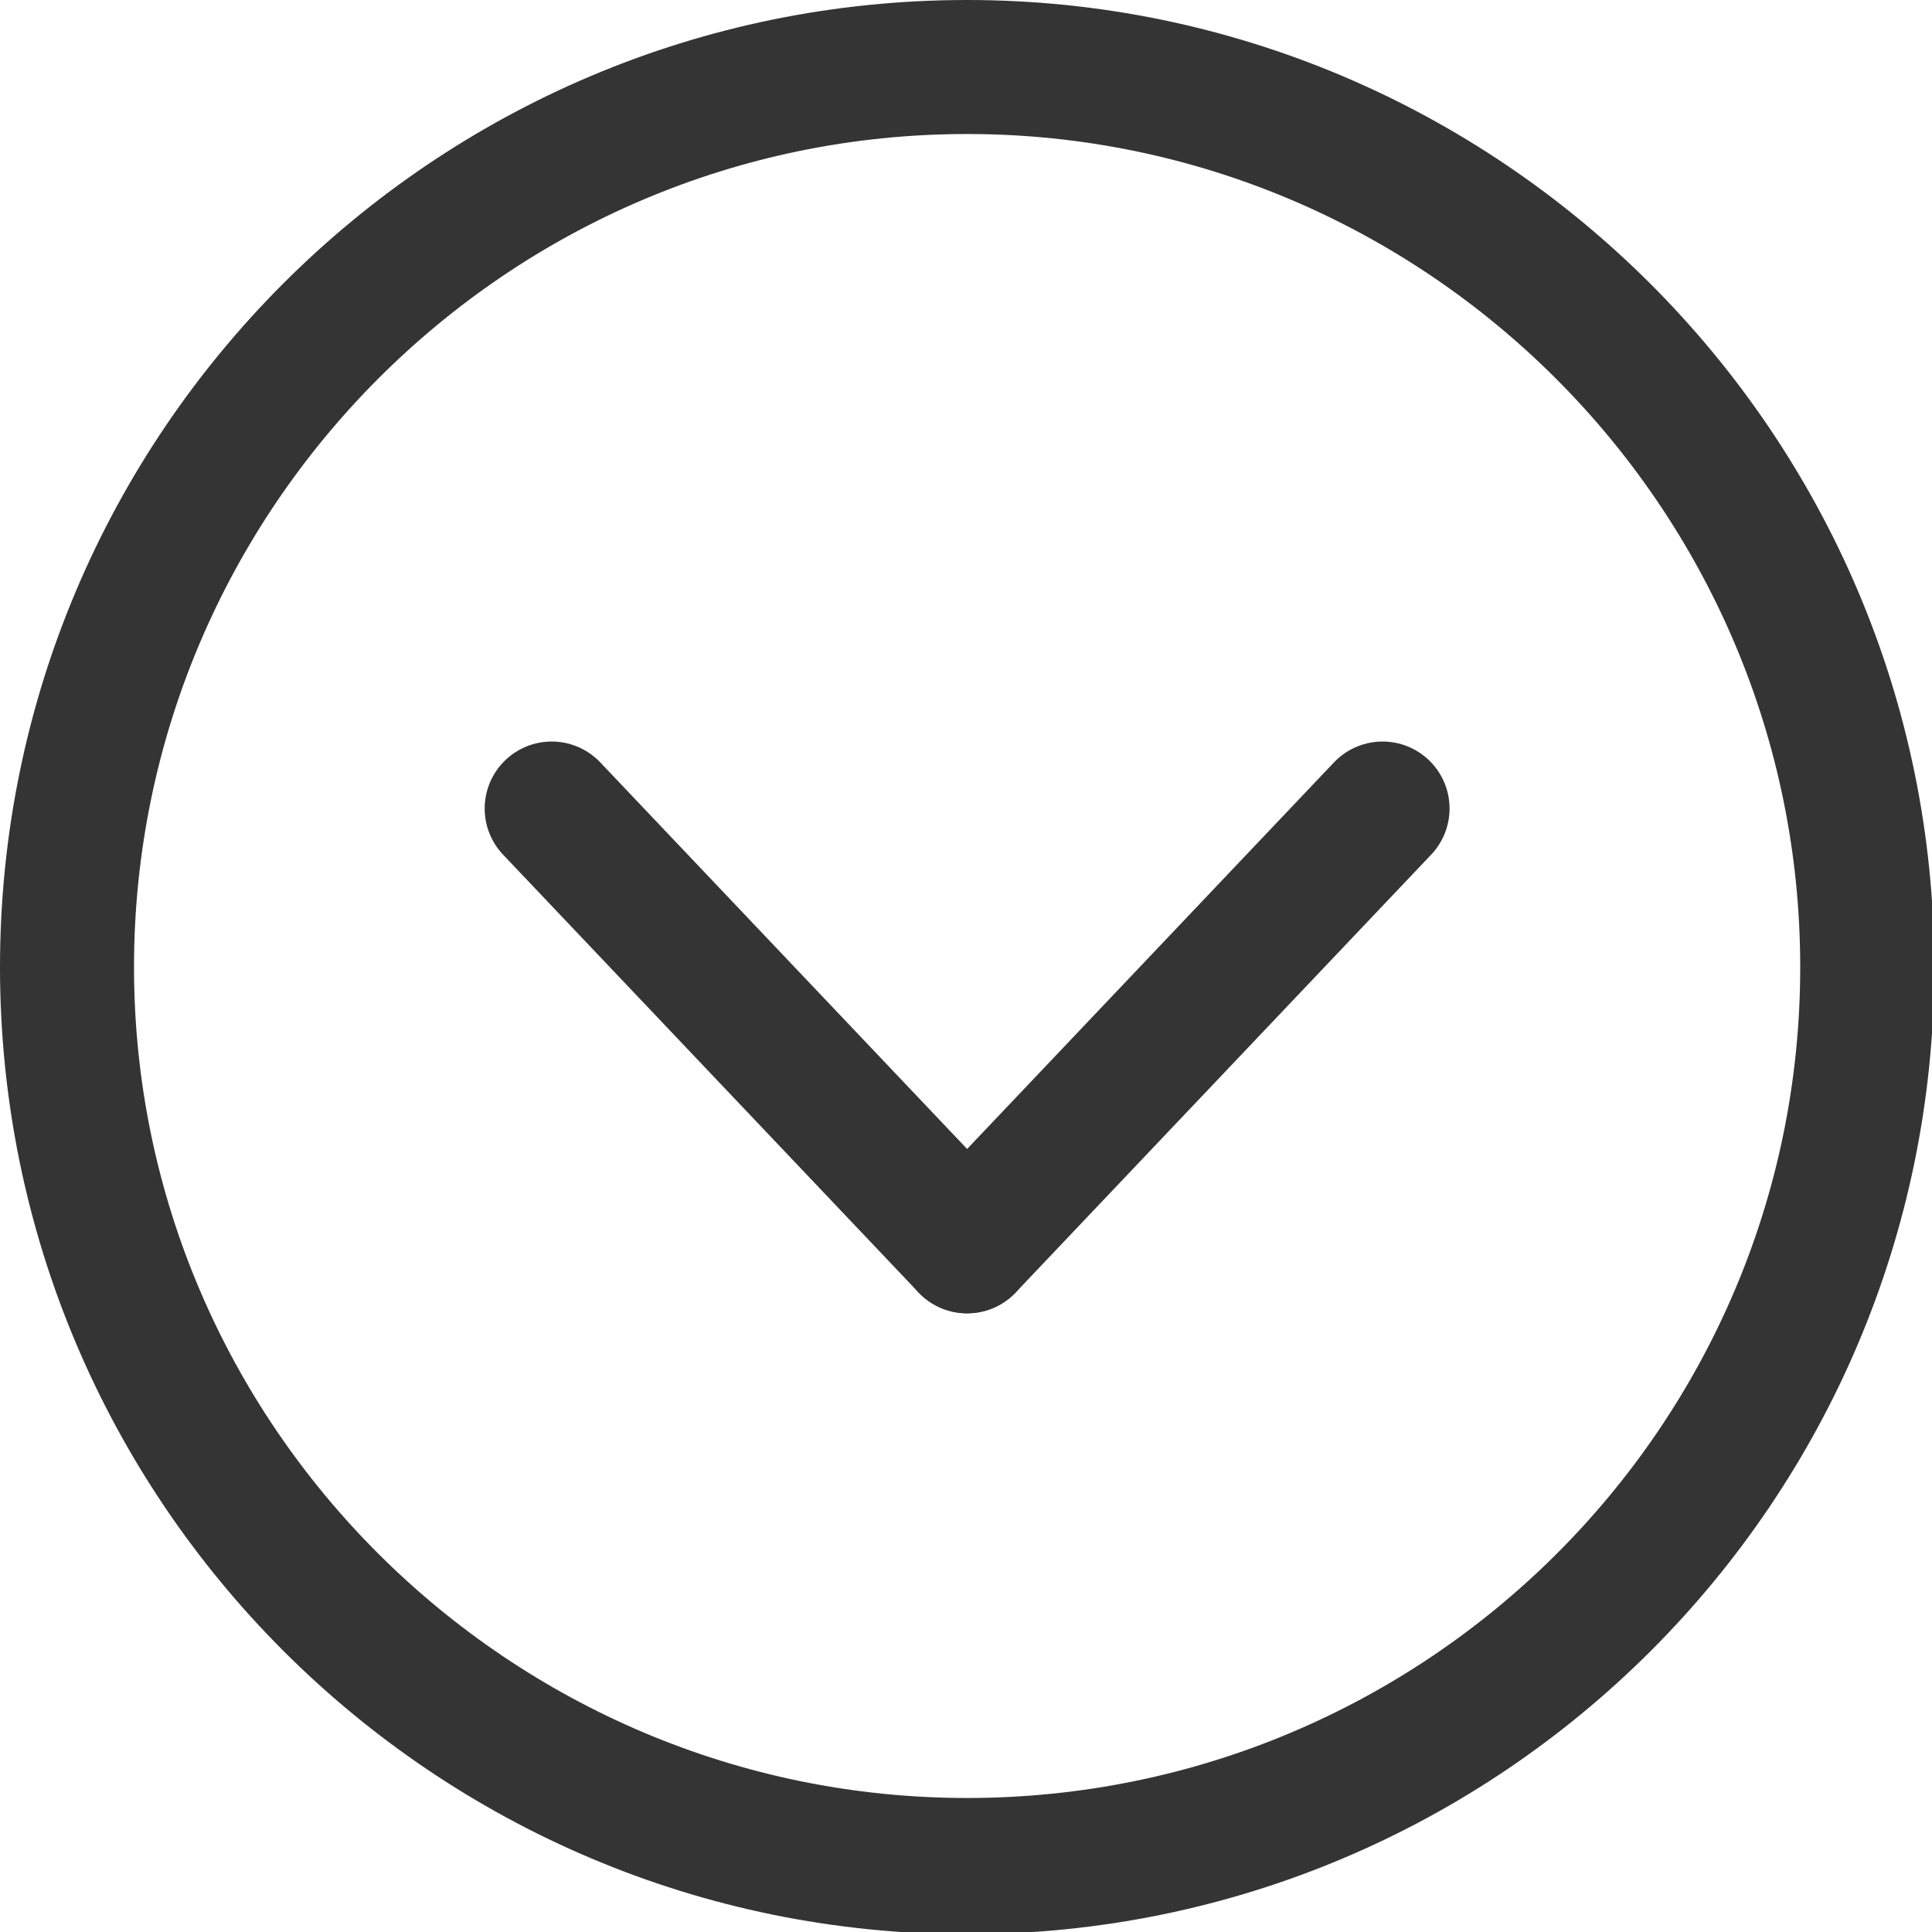 <?xml version="1.0" encoding="utf-8"?>
<!-- Generator: Adobe Illustrator 21.0.2, SVG Export Plug-In . SVG Version: 6.00 Build 0)  -->
<svg version="1.1" id="Laag_1" xmlns="http://www.w3.org/2000/svg" xmlns:xlink="http://www.w3.org/1999/xlink" x="0px" y="0px"
	 viewBox="0 0 86.5 86.5" style="enable-background:new 0 0 86.5 86.5;" xml:space="preserve">
<style type="text/css">
	.st0{fill:#343434;}
	.st1{fill:none;stroke:#343434;stroke-width:6;stroke-linecap:round;stroke-miterlimit:10;}
</style>
<g>
	<path class="st0" d="M43.3,6c20.5,0,37.3,16.7,37.3,37.3S63.8,80.5,43.3,80.5S6,63.8,6,43.3S22.7,6,43.3,6 M43.3,0
		C19.4,0,0,19.4,0,43.3s19.4,43.3,43.3,43.3s43.3-19.4,43.3-43.3S67.1,0,43.3,0L43.3,0z"/>
</g>
<line class="st1" x1="24.7" y1="36.2" x2="43.3" y2="55.8"/>
<line class="st1" x1="61.9" y1="36.2" x2="43.3" y2="55.8"/>
</svg>
